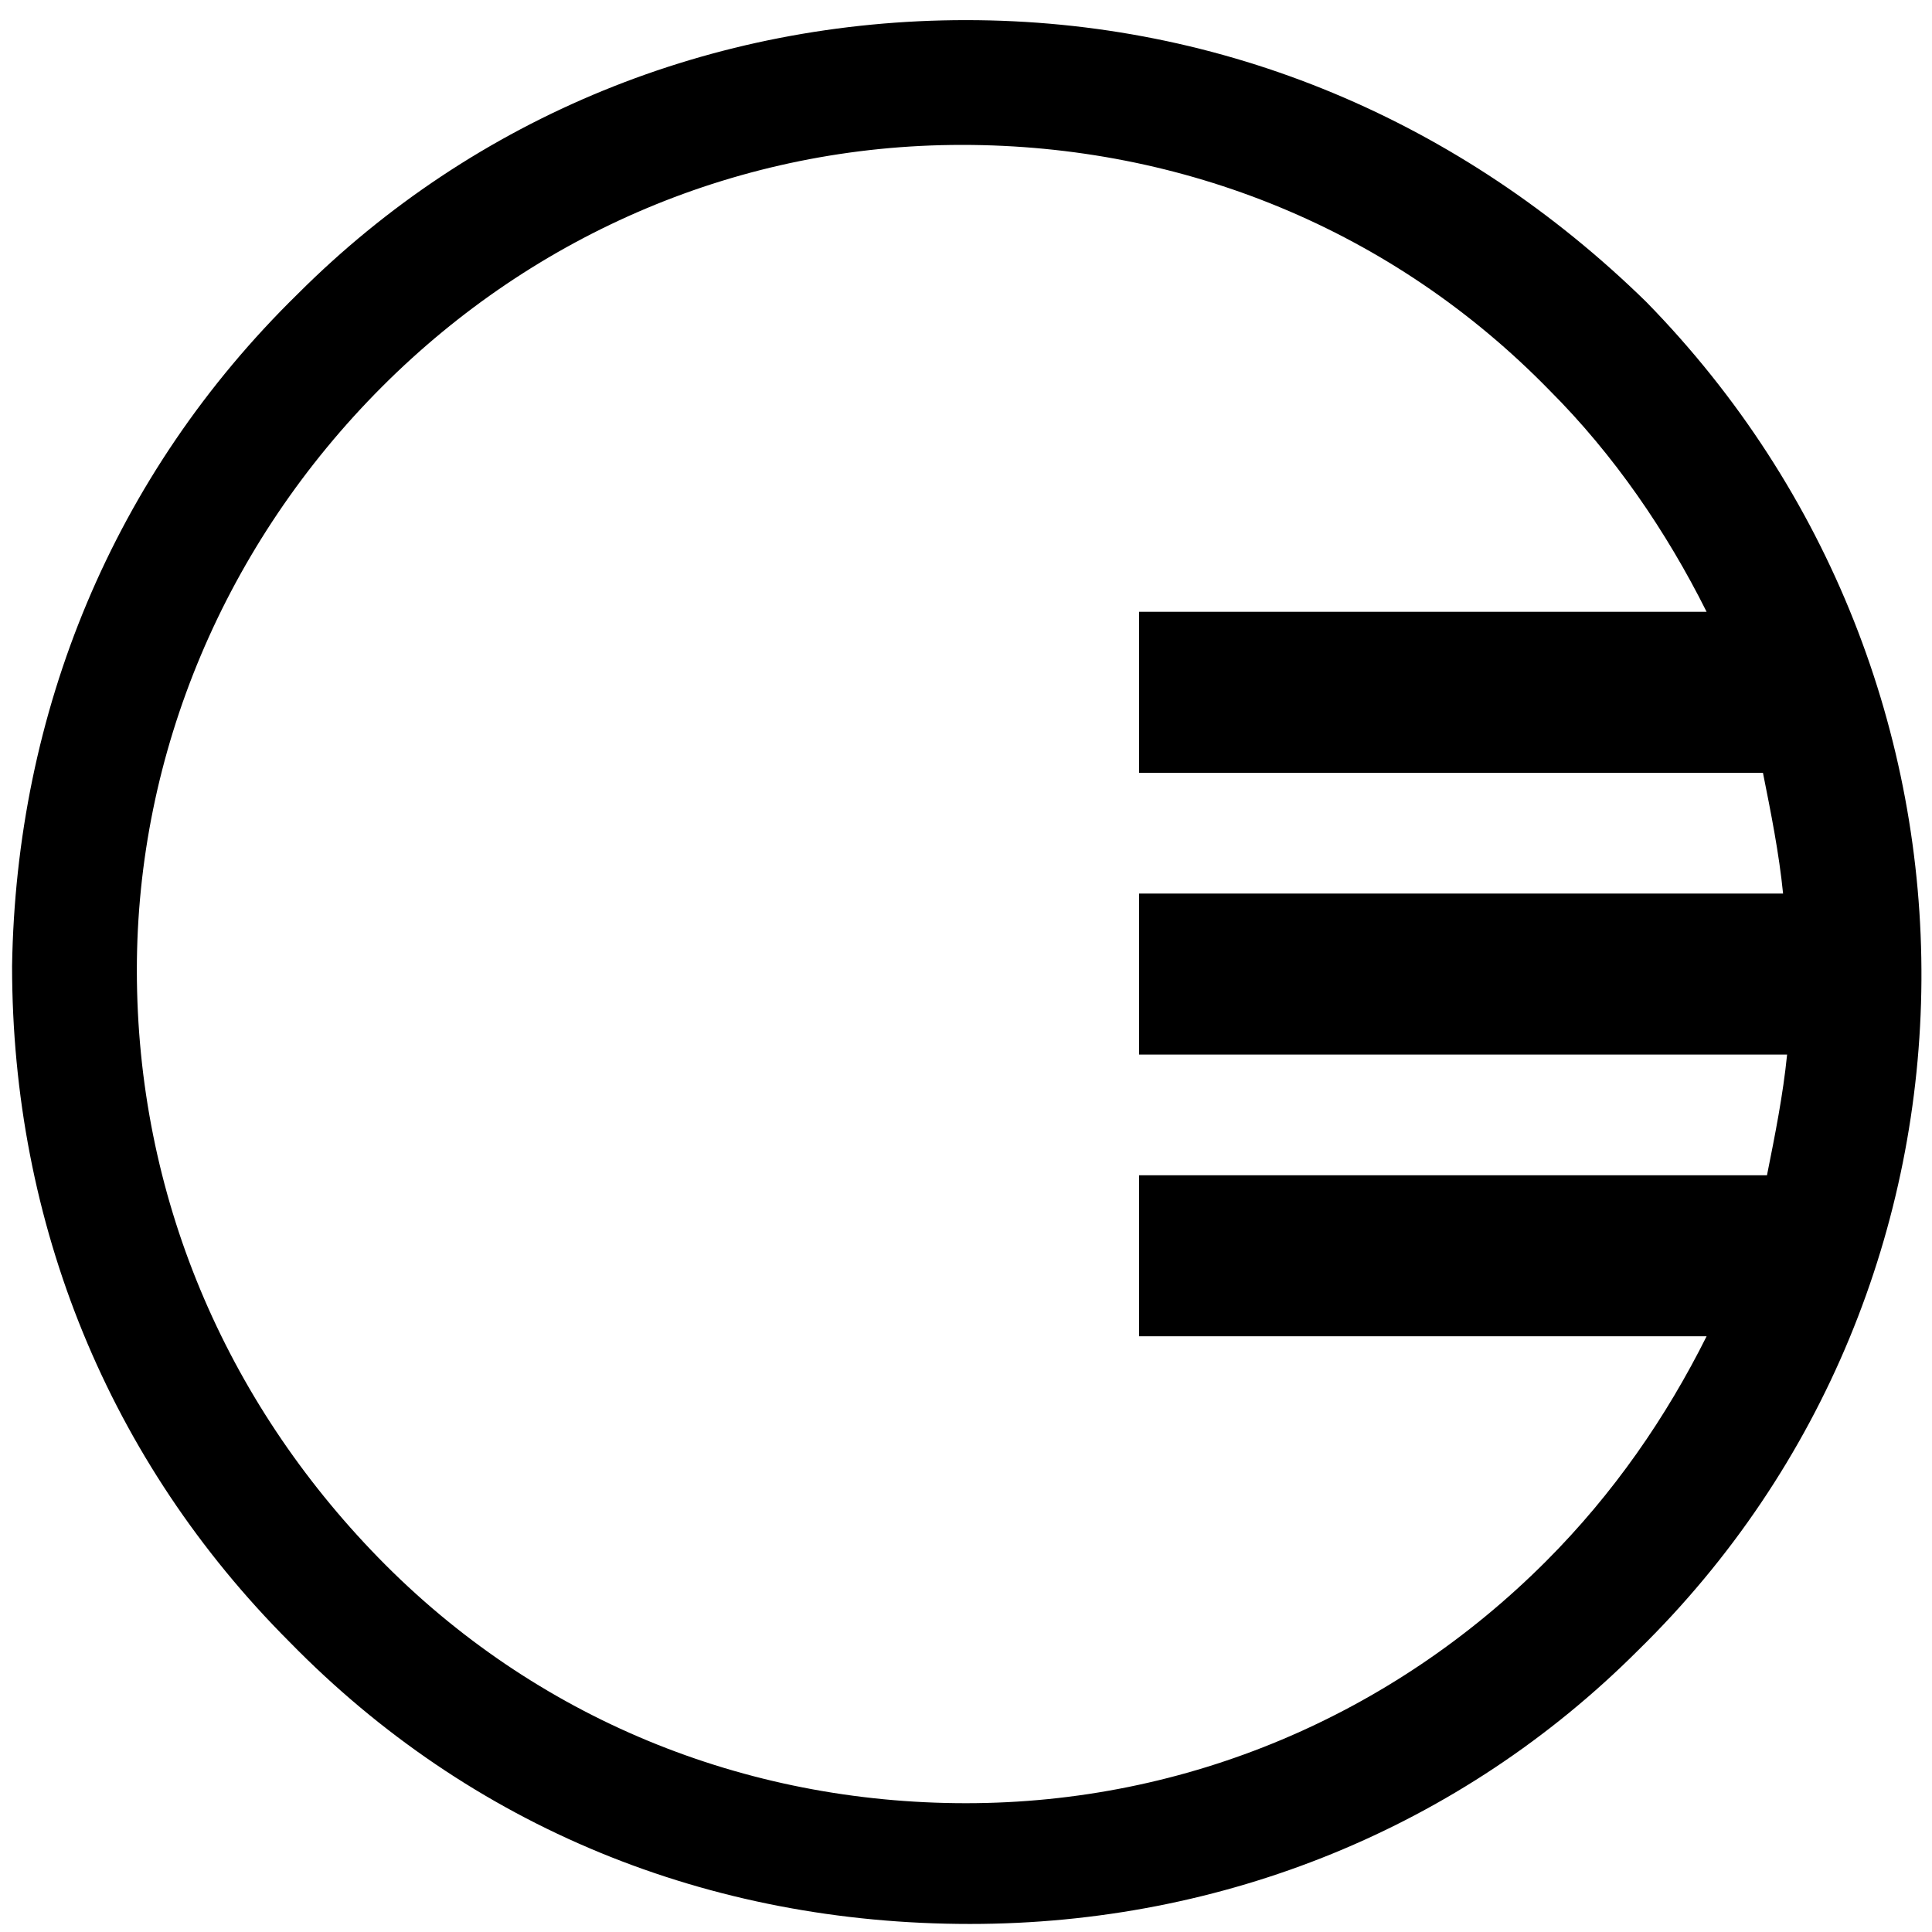 <svg version="1.1" id="Layer_1" xmlns="http://www.w3.org/2000/svg" xmlns:xlink="http://www.w3.org/1999/xlink" x="0px" y="0px" viewBox='0 0 48 48'>
<path class='fg' d='M40.9,7.5c-4.6-4.5-10.5-7-16.9-7c-6.3,0-12.2,2.4-16.6,6.8c-4.6,4.5-7,10.4-7.1,16.7c0,6.4,2.4,12.3,6.9,16.8 c4.5,4.6,10.4,7,16.9,7c6.3,0,12.2-2.4,16.6-6.8C50,31.9,50.1,16.9,40.9,7.5z M38.4,38.8c-3.8,3.8-8.9,6-14.4,6 c-5.5,0-10.7-2.1-14.6-6.1c-3.8-3.9-6-9-6-14.6c0-5.4,2.2-10.6,6.1-14.5c3.8-3.8,8.9-6,14.4-6c5.5,0,10.7,2.1,14.6,6.1 c1.6,1.6,2.9,3.5,3.9,5.5H28.3v4h15.5c0.2,1,0.4,2,0.5,3H28.3v4h16.1c-0.1,1-0.3,2-0.5,3H28.3v4h14.1C41.4,35.2,40.1,37.1,38.4,38.8 z'></path>
</svg>